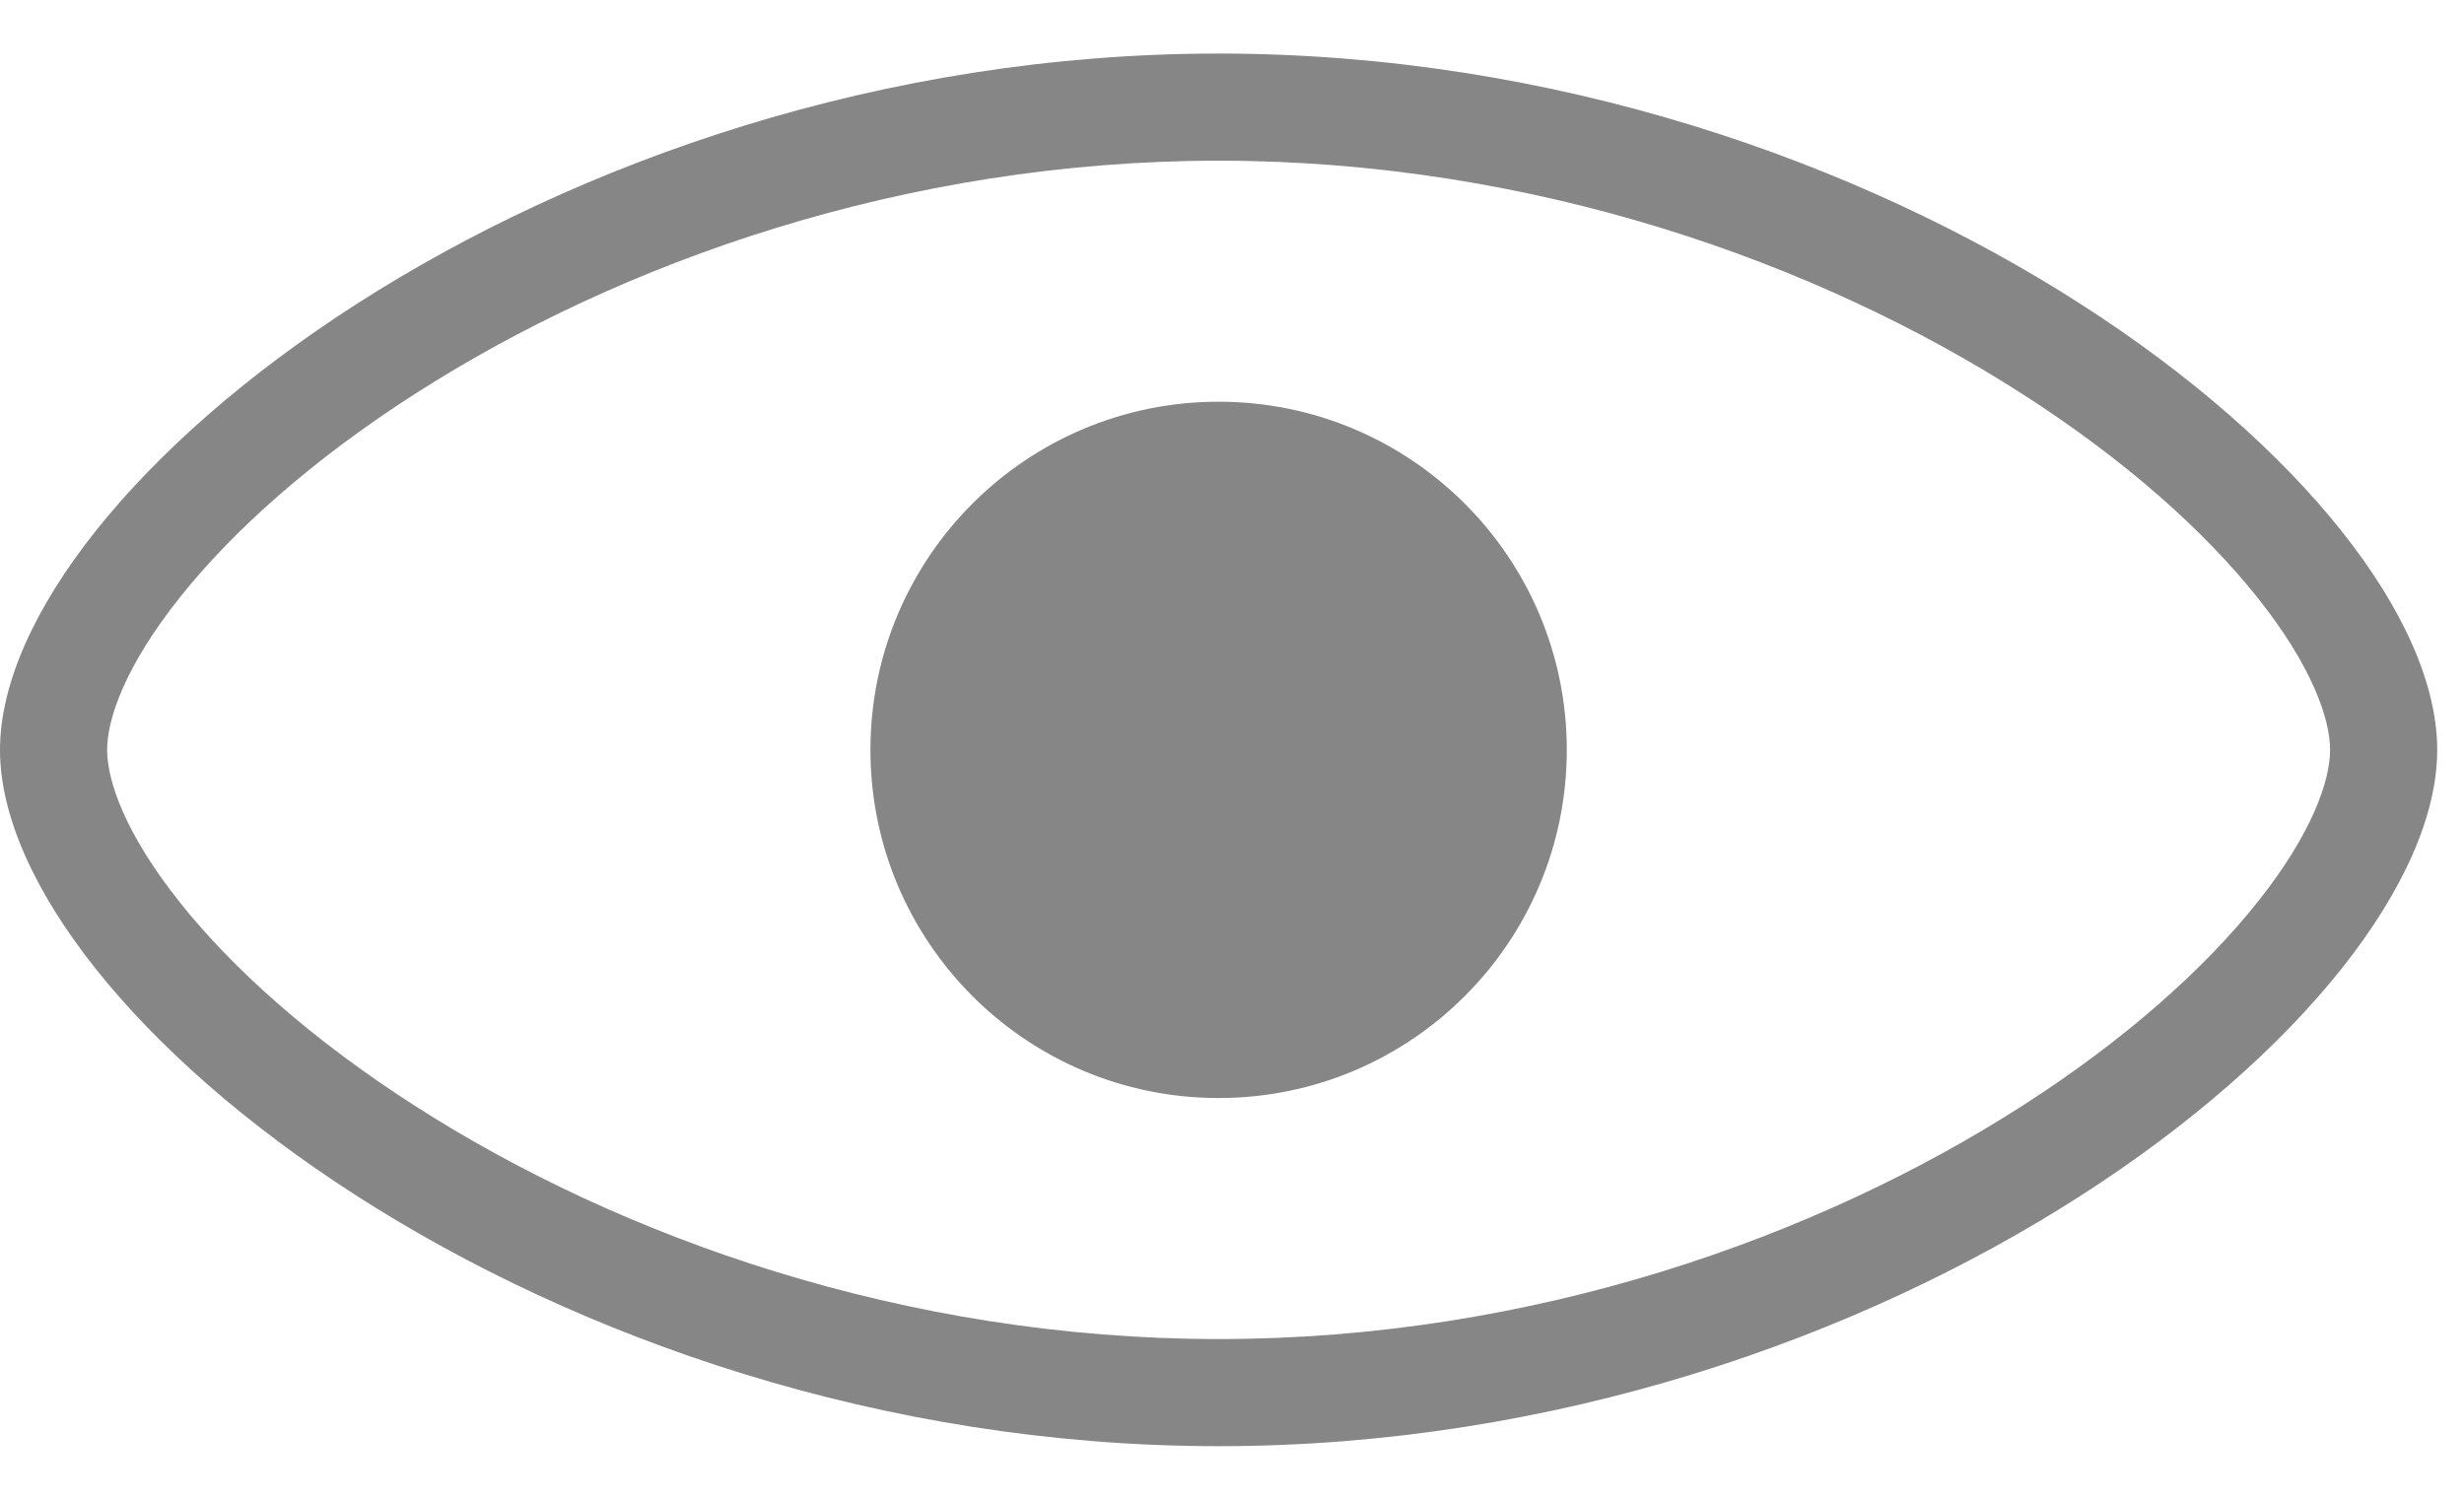 <svg width="23" height="14" viewBox="0 0 23 14" fill="none" xmlns="http://www.w3.org/2000/svg">
<path id="Union" fill-rule="evenodd" clip-rule="evenodd" d="M21.75 7C21.75 7.285 21.585 7.778 21.073 8.421C20.579 9.042 19.835 9.709 18.878 10.322C16.965 11.55 14.306 12.5 11.375 12.5C8.444 12.5 5.785 11.55 3.872 10.322C2.915 9.709 2.17 9.042 1.677 8.421C1.165 7.778 1 7.285 1 7C1 6.715 1.165 6.222 1.677 5.579C2.17 4.958 2.915 4.291 3.872 3.678C5.785 2.45 8.444 1.5 11.375 1.5C14.306 1.5 16.965 2.45 18.878 3.678C19.835 4.291 20.579 4.958 21.073 5.579C21.585 6.222 21.75 6.715 21.75 7ZM22.75 7C22.75 9.438 17.657 13.5 11.375 13.5C5.093 13.5 0 9.438 0 7C0 4.562 5.093 0.5 11.375 0.5C17.657 0.5 22.75 4.562 22.75 7ZM11.375 10.25C13.17 10.25 14.625 8.795 14.625 7C14.625 5.205 13.17 3.75 11.375 3.75C9.58 3.75 8.125 5.205 8.125 7C8.125 8.795 9.58 10.25 11.375 10.25Z" fill="#868686"/>
</svg>
